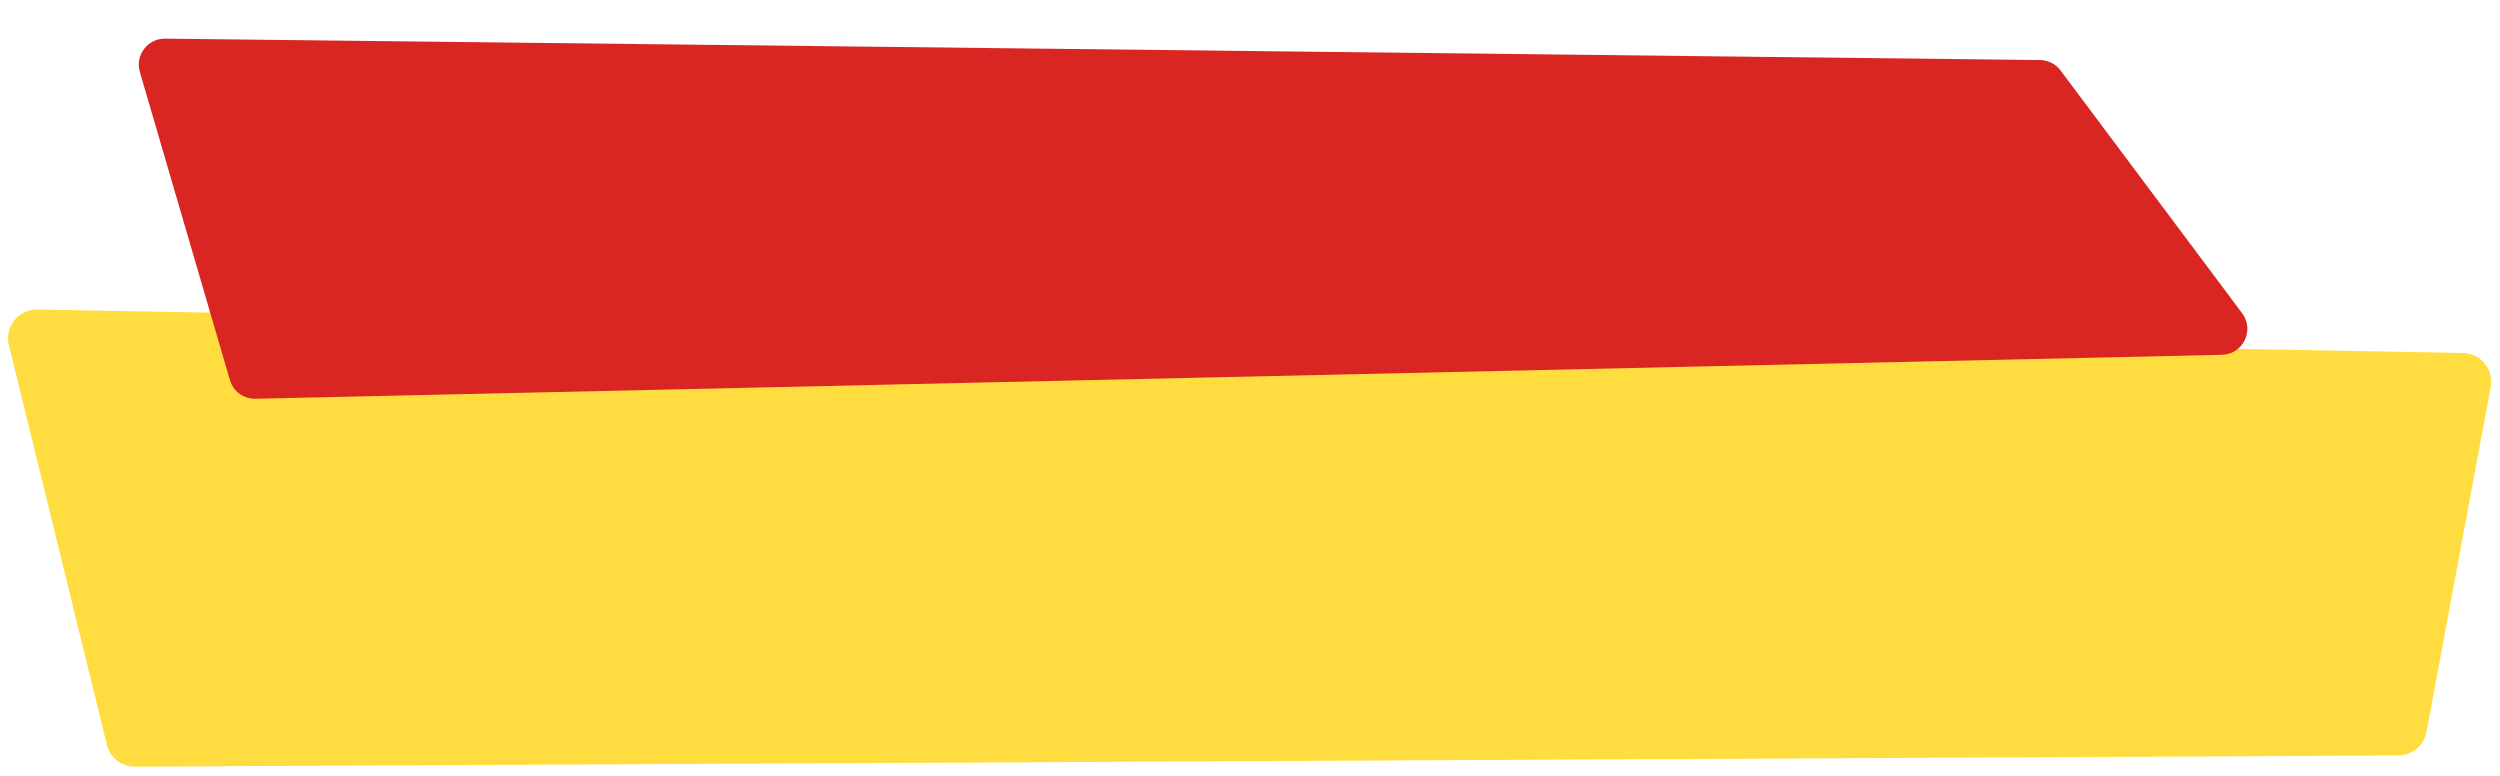 <svg width="1250" height="388" viewBox="0 0 1250 388" fill="none" xmlns="http://www.w3.org/2000/svg">
<g filter="url(#filter0_d_1741_3)">
<path d="M4.444 168.554C2.199 159.396 9.232 150.593 18.66 150.762L1231.48 172.472C1240.36 172.631 1246.98 180.735 1245.35 189.472L1213.25 361.979C1211.98 368.759 1206.08 373.688 1199.19 373.722L67.461 379.335C60.815 379.368 55.013 374.84 53.431 368.385L4.444 168.554Z" fill="#FFDD41"/>
</g>
<path d="M69.923 35.965C67.474 27.584 73.819 19.22 82.55 19.32L1020.02 30.02C1024.07 30.066 1027.86 31.993 1030.28 35.232L1121.07 156.613C1127.41 165.078 1121.52 177.16 1110.96 177.396L127.717 199.378C121.836 199.51 116.599 195.675 114.949 190.028L69.923 35.965Z" fill="#D92622"/>
<defs>
<filter id="filter0_d_1741_3" x="0.023" y="150.76" width="1249.57" height="236.576" filterUnits="userSpaceOnUse" color-interpolation-filters="sRGB">
<feFlood flood-opacity="0" result="BackgroundImageFix"/>
<feColorMatrix in="SourceAlpha" type="matrix" values="0 0 0 0 0 0 0 0 0 0 0 0 0 0 0 0 0 0 127 0" result="hardAlpha"/>
<feOffset dy="4"/>
<feGaussianBlur stdDeviation="2"/>
<feComposite in2="hardAlpha" operator="out"/>
<feColorMatrix type="matrix" values="0 0 0 0 0 0 0 0 0 0 0 0 0 0 0 0 0 0 0.25 0"/>
<feBlend mode="normal" in2="BackgroundImageFix" result="effect1_dropShadow_1741_3"/>
<feBlend mode="normal" in="SourceGraphic" in2="effect1_dropShadow_1741_3" result="shape"/>
</filter>
</defs>
</svg>
